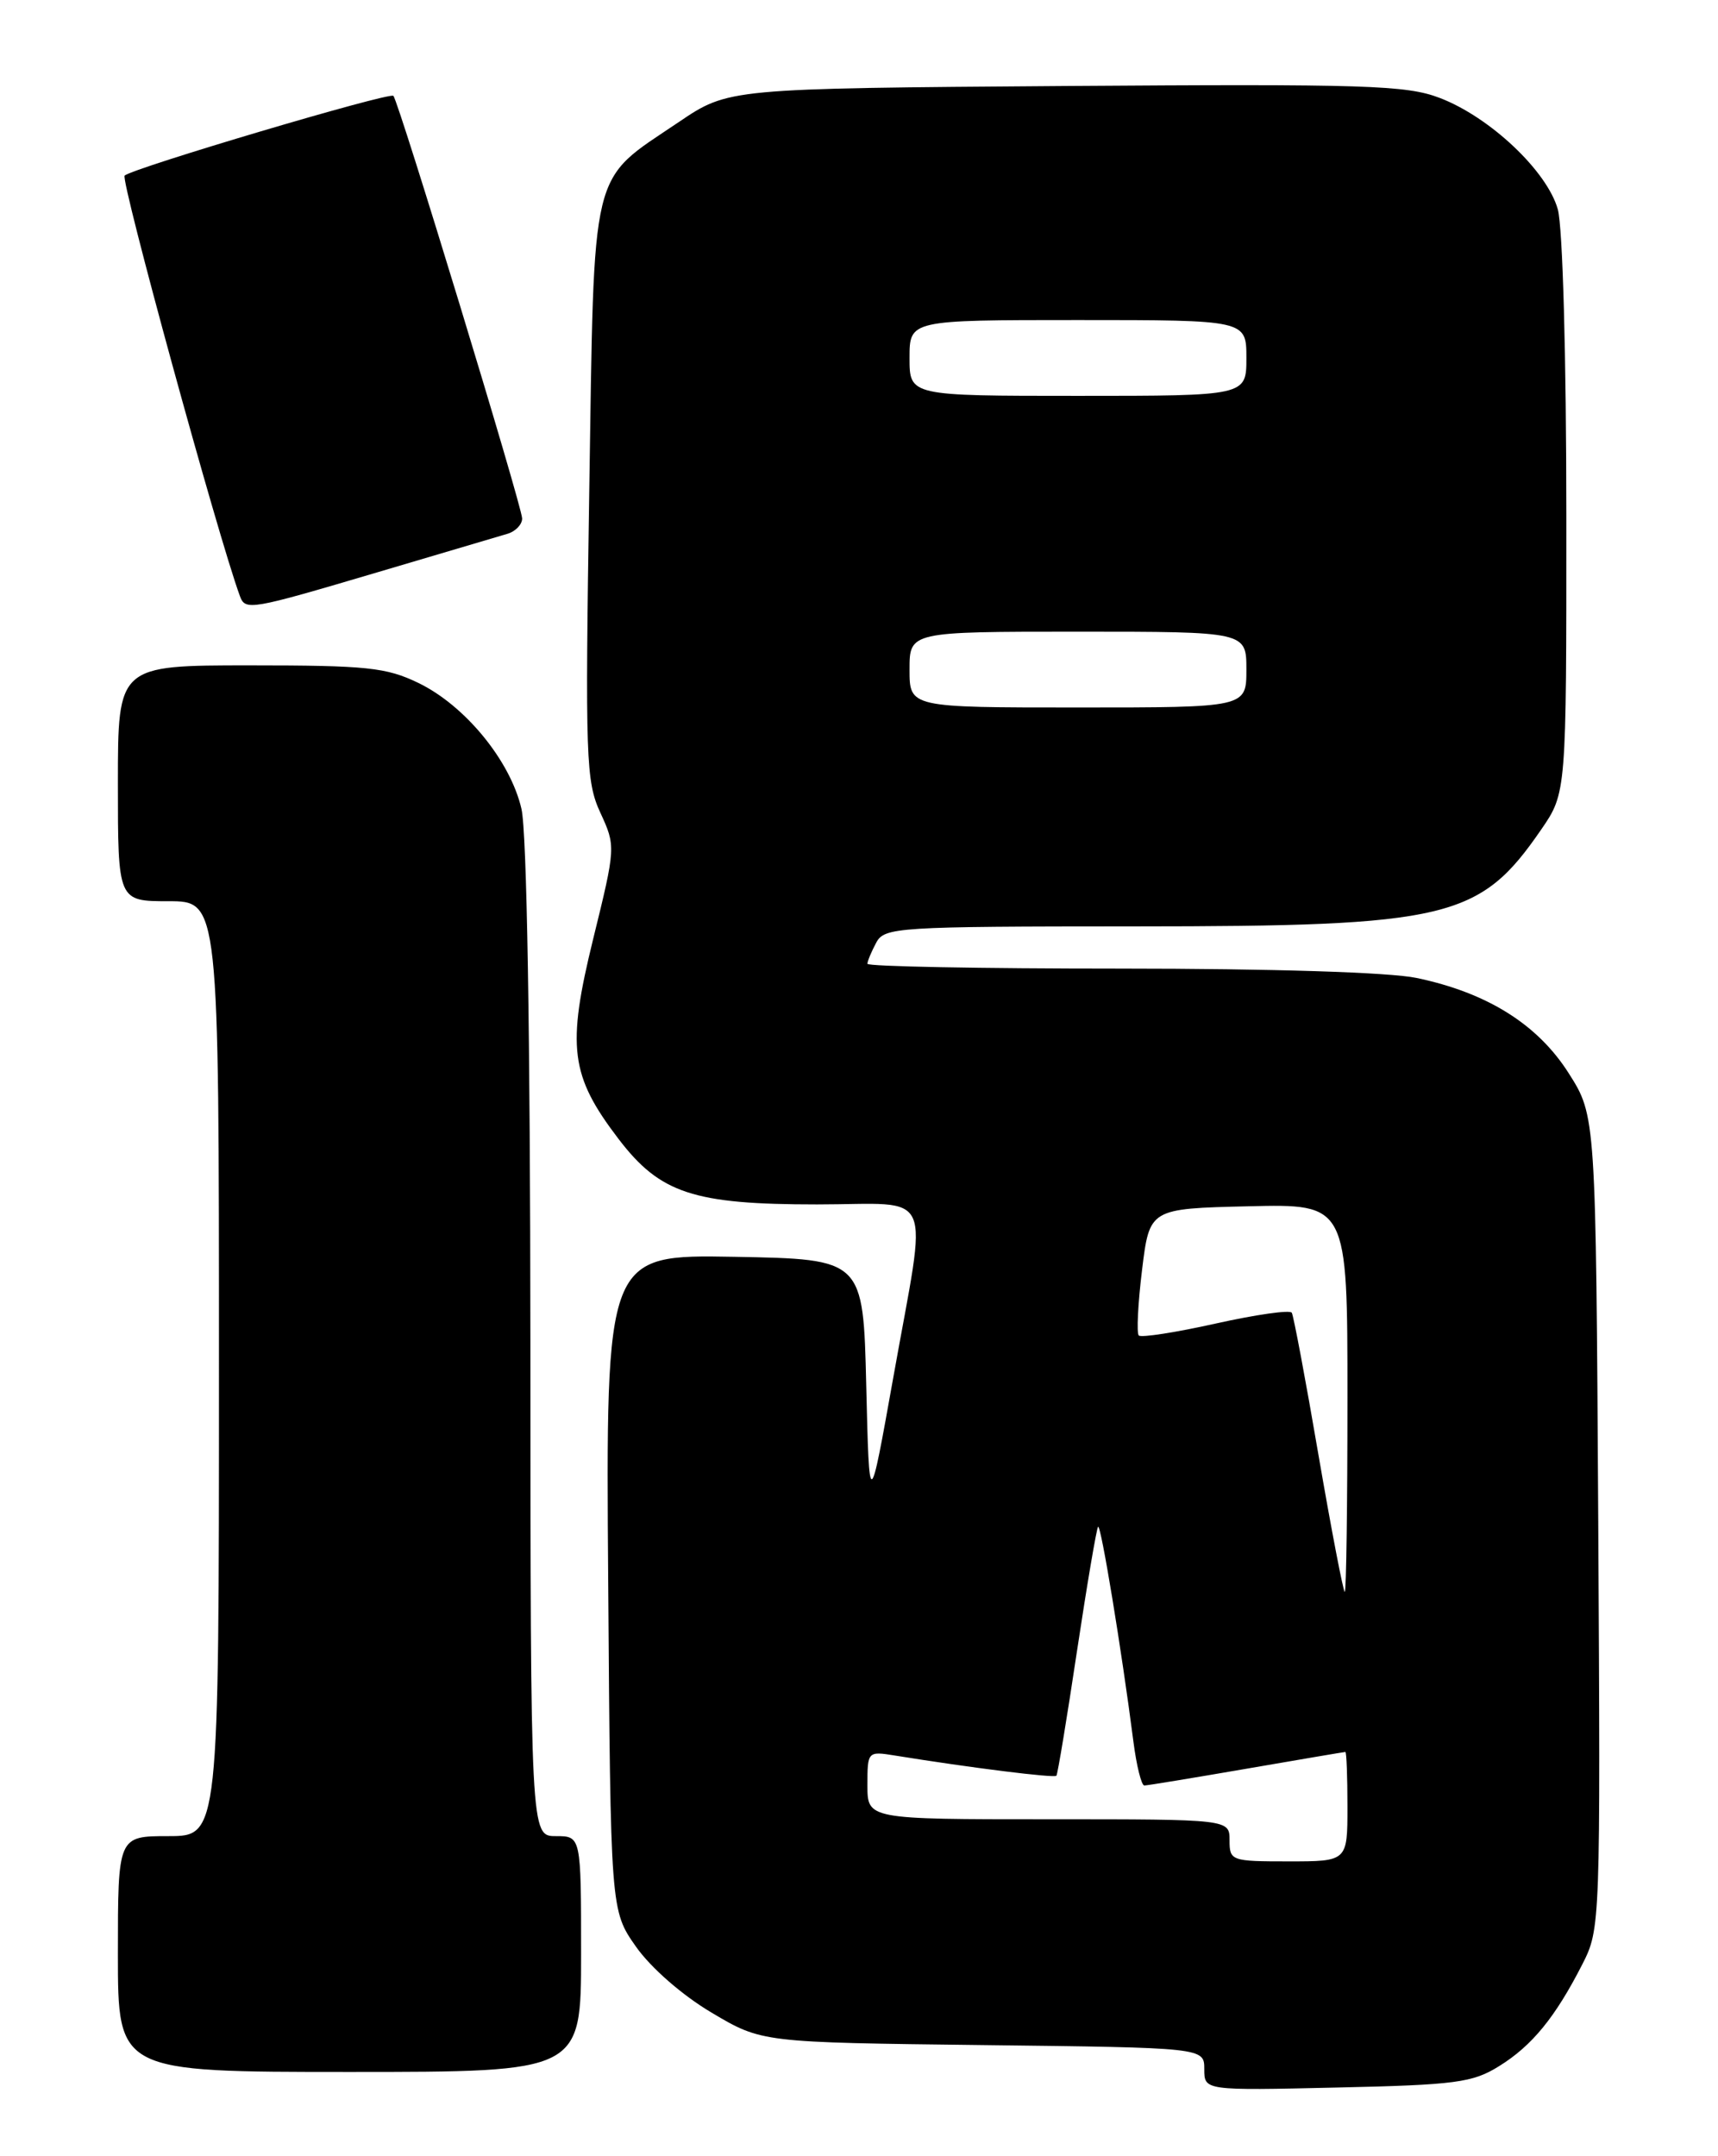 <?xml version="1.0" encoding="UTF-8" standalone="no"?>
<!DOCTYPE svg PUBLIC "-//W3C//DTD SVG 1.1//EN" "http://www.w3.org/Graphics/SVG/1.1/DTD/svg11.dtd" >
<svg xmlns="http://www.w3.org/2000/svg" xmlns:xlink="http://www.w3.org/1999/xlink" version="1.1" viewBox="0 0 204 256">
 <g >
 <path fill="currentColor"
d=" M 178.01 245.31 C 181.93 242.88 184.68 239.51 187.90 233.20 C 190.03 229.02 190.05 228.46 189.78 180.74 C 189.50 132.50 189.50 132.50 186.27 127.42 C 182.58 121.61 176.58 117.86 168.20 116.11 C 165.00 115.44 151.02 115.00 132.95 115.00 C 116.48 115.00 103.00 114.75 103.00 114.43 C 103.00 114.12 103.47 113.00 104.04 111.93 C 105.02 110.09 106.44 110.00 134.79 109.99 C 172.02 109.98 175.71 109.10 183.00 98.50 C 186.00 94.14 186.00 94.14 185.99 61.32 C 185.99 42.30 185.56 26.97 184.98 24.86 C 183.71 20.31 176.91 13.89 170.94 11.62 C 166.99 10.11 162.11 9.96 126.50 10.21 C 86.50 10.50 86.50 10.50 80.59 14.50 C 69.95 21.69 70.58 19.10 69.97 58.32 C 69.48 90.10 69.57 92.78 71.29 96.50 C 73.12 100.47 73.12 100.57 70.43 111.50 C 67.28 124.33 67.71 127.71 73.45 135.23 C 78.38 141.69 82.35 143.00 97.02 143.00 C 111.22 143.00 110.16 140.60 106.08 163.50 C 103.22 179.50 103.22 179.50 102.86 164.50 C 102.50 149.50 102.50 149.50 87.22 149.22 C 71.93 148.95 71.93 148.95 72.22 187.89 C 72.50 226.83 72.50 226.83 75.52 231.13 C 77.28 233.63 81.03 236.91 84.50 238.96 C 90.46 242.50 90.46 242.50 116.73 242.81 C 143.00 243.12 143.00 243.12 143.00 245.67 C 143.00 248.21 143.00 248.21 158.75 247.85 C 172.85 247.54 174.87 247.27 178.01 245.31 Z  M 69.00 232.00 C 69.00 218.00 69.00 218.00 66.00 218.00 C 63.00 218.00 63.00 218.00 62.98 159.25 C 62.96 122.67 62.56 98.82 61.92 96.04 C 60.61 90.34 55.24 83.78 49.69 81.09 C 45.87 79.24 43.56 79.00 29.68 79.00 C 14.00 79.00 14.00 79.00 14.00 93.00 C 14.00 107.00 14.00 107.00 20.00 107.00 C 26.00 107.00 26.00 107.00 26.00 162.50 C 26.00 218.00 26.00 218.00 20.00 218.00 C 14.00 218.00 14.00 218.00 14.00 232.00 C 14.00 246.00 14.00 246.00 41.50 246.00 C 69.00 246.00 69.00 246.00 69.00 232.00 Z  M 44.81 67.95 C 52.34 65.72 59.29 63.66 60.25 63.38 C 61.21 63.10 62.00 62.28 62.00 61.56 C 62.00 60.15 47.33 11.99 46.71 11.38 C 46.24 10.91 15.75 19.96 14.80 20.85 C 14.28 21.34 25.87 63.65 28.48 70.75 C 29.13 72.53 29.64 72.44 44.81 67.95 Z  M 146.00 218.50 C 146.00 216.00 146.00 216.00 124.50 216.00 C 103.00 216.00 103.00 216.00 103.00 211.95 C 103.00 207.95 103.03 207.91 106.25 208.43 C 115.21 209.88 125.20 211.13 125.44 210.83 C 125.59 210.65 126.69 204.00 127.88 196.06 C 129.08 188.11 130.21 181.46 130.39 181.27 C 130.72 180.94 133.18 195.86 134.58 206.75 C 134.95 209.64 135.54 212.00 135.88 211.99 C 136.22 211.99 141.68 211.09 148.00 210.00 C 154.32 208.91 159.61 208.01 159.75 208.01 C 159.89 208.00 160.00 210.93 160.00 214.50 C 160.00 221.00 160.00 221.00 153.00 221.00 C 146.20 221.00 146.00 220.93 146.00 218.50 Z  M 156.56 172.75 C 155.03 163.81 153.60 156.21 153.39 155.86 C 153.18 155.50 149.13 156.08 144.37 157.14 C 139.62 158.20 135.50 158.84 135.22 158.56 C 134.95 158.28 135.12 154.78 135.61 150.78 C 136.50 143.50 136.50 143.50 148.25 143.22 C 160.00 142.94 160.00 142.94 160.00 165.97 C 160.00 178.64 159.86 189.00 159.68 189.00 C 159.51 189.00 158.10 181.69 156.56 172.75 Z  M 108.00 79.50 C 108.00 75.00 108.00 75.00 128.00 75.00 C 148.00 75.00 148.00 75.00 148.00 79.50 C 148.00 84.00 148.00 84.00 128.00 84.00 C 108.00 84.00 108.00 84.00 108.00 79.50 Z  M 108.00 42.50 C 108.00 38.00 108.00 38.00 128.00 38.00 C 148.00 38.00 148.00 38.00 148.00 42.50 C 148.00 47.00 148.00 47.00 128.00 47.00 C 108.00 47.00 108.00 47.00 108.00 42.50 Z "/>
</g>
</svg>